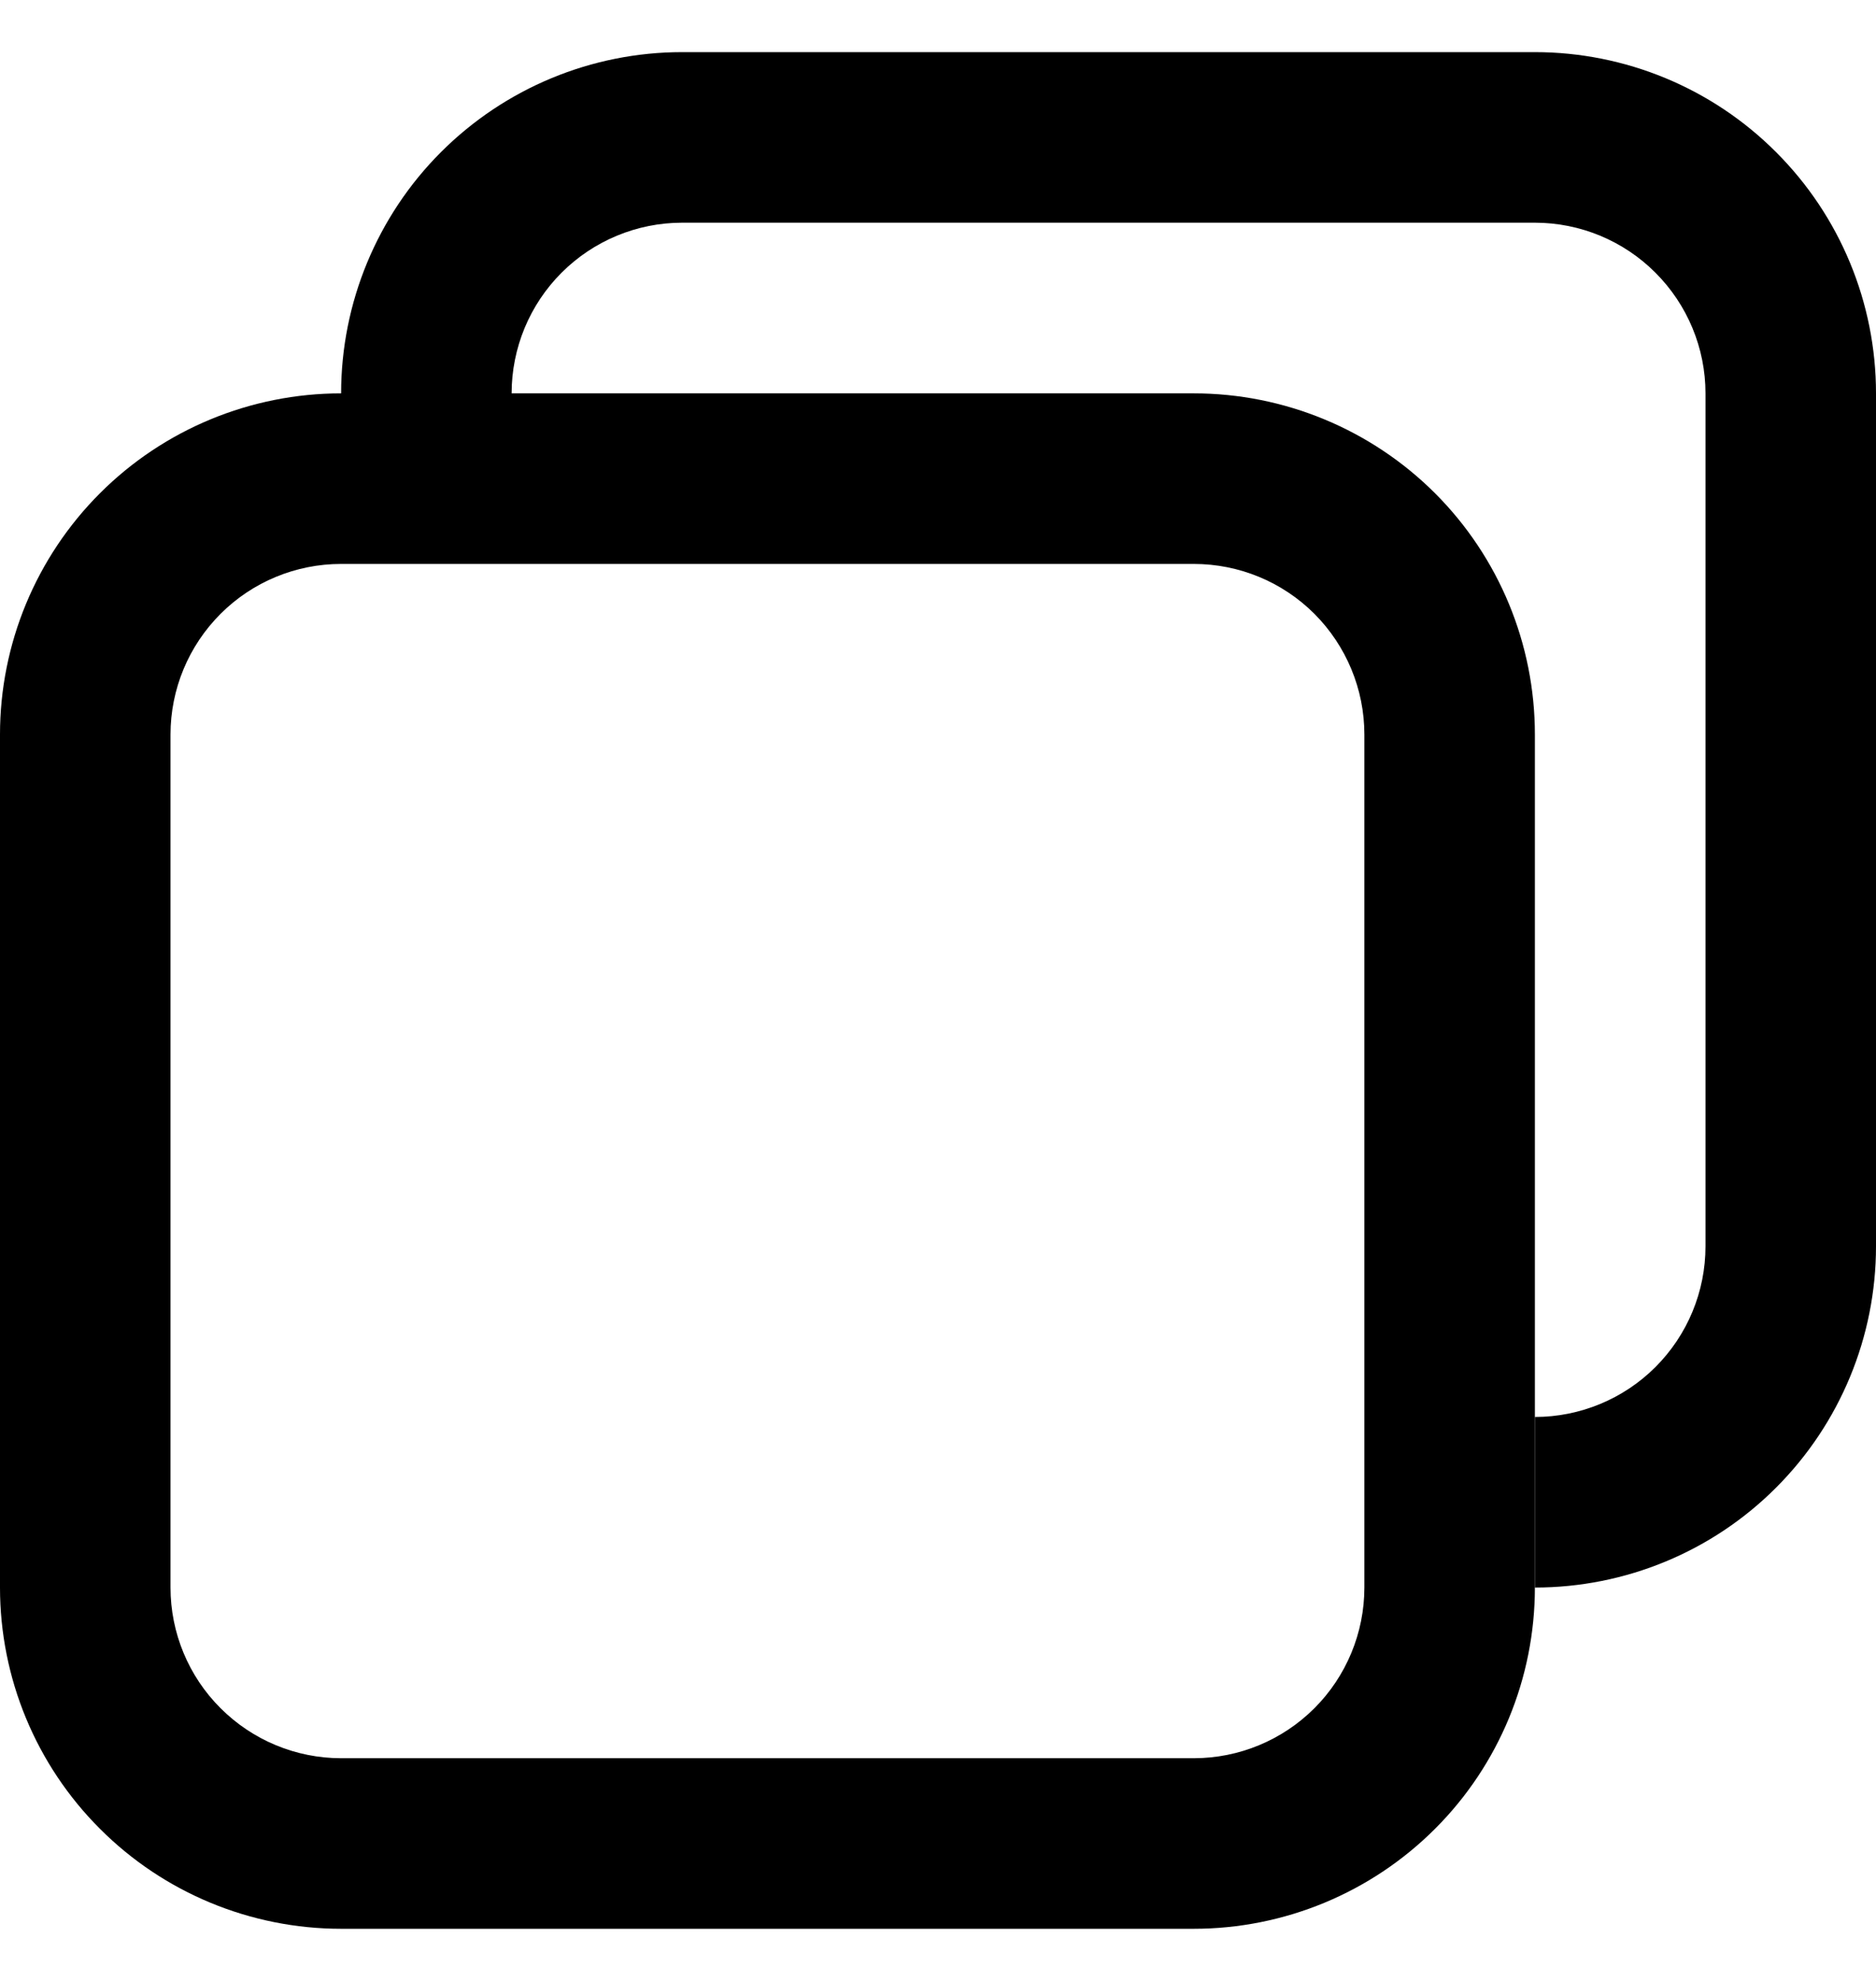 <svg viewBox="0 0 18 19" xmlns="http://www.w3.org/2000/svg">
    <path
        d="M11.454 18.5H3.273C2.405 18.5 1.572 18.155 0.959 17.541C0.345 16.928 0 16.095 0 15.227V7.045C0 6.177 0.345 5.345 0.959 4.731C1.572 4.118 2.405 3.773 3.273 3.773H11.454C12.322 3.773 13.155 4.118 13.769 4.731C14.383 5.345 14.727 6.177 14.727 7.045V15.227C14.727 16.095 14.383 16.928 13.769 17.541C13.155 18.155 12.322 18.5 11.454 18.5ZM3.273 5.409C2.839 5.409 2.423 5.581 2.116 5.888C1.809 6.195 1.636 6.611 1.636 7.045V15.227C1.636 15.661 1.809 16.078 2.116 16.384C2.423 16.691 2.839 16.864 3.273 16.864H11.454C11.889 16.864 12.305 16.691 12.612 16.384C12.918 16.078 13.091 15.661 13.091 15.227V7.045C13.091 6.611 12.918 6.195 12.612 5.888C12.305 5.581 11.889 5.409 11.454 5.409H3.273Z" />
    <path
        d="M14.727 15.227V13.591C15.161 13.591 15.578 13.418 15.884 13.112C16.191 12.805 16.364 12.389 16.364 11.954V3.773C16.364 3.339 16.191 2.923 15.884 2.616C15.578 2.309 15.161 2.136 14.727 2.136H6.545C6.111 2.136 5.695 2.309 5.388 2.616C5.081 2.923 4.909 3.339 4.909 3.773H3.273C3.273 2.905 3.618 2.072 4.231 1.459C4.845 0.845 5.677 0.5 6.545 0.5H14.727C15.595 0.5 16.428 0.845 17.041 1.459C17.655 2.072 18 2.905 18 3.773V11.954C18 12.822 17.655 13.655 17.041 14.269C16.428 14.883 15.595 15.227 14.727 15.227Z" />
</svg>